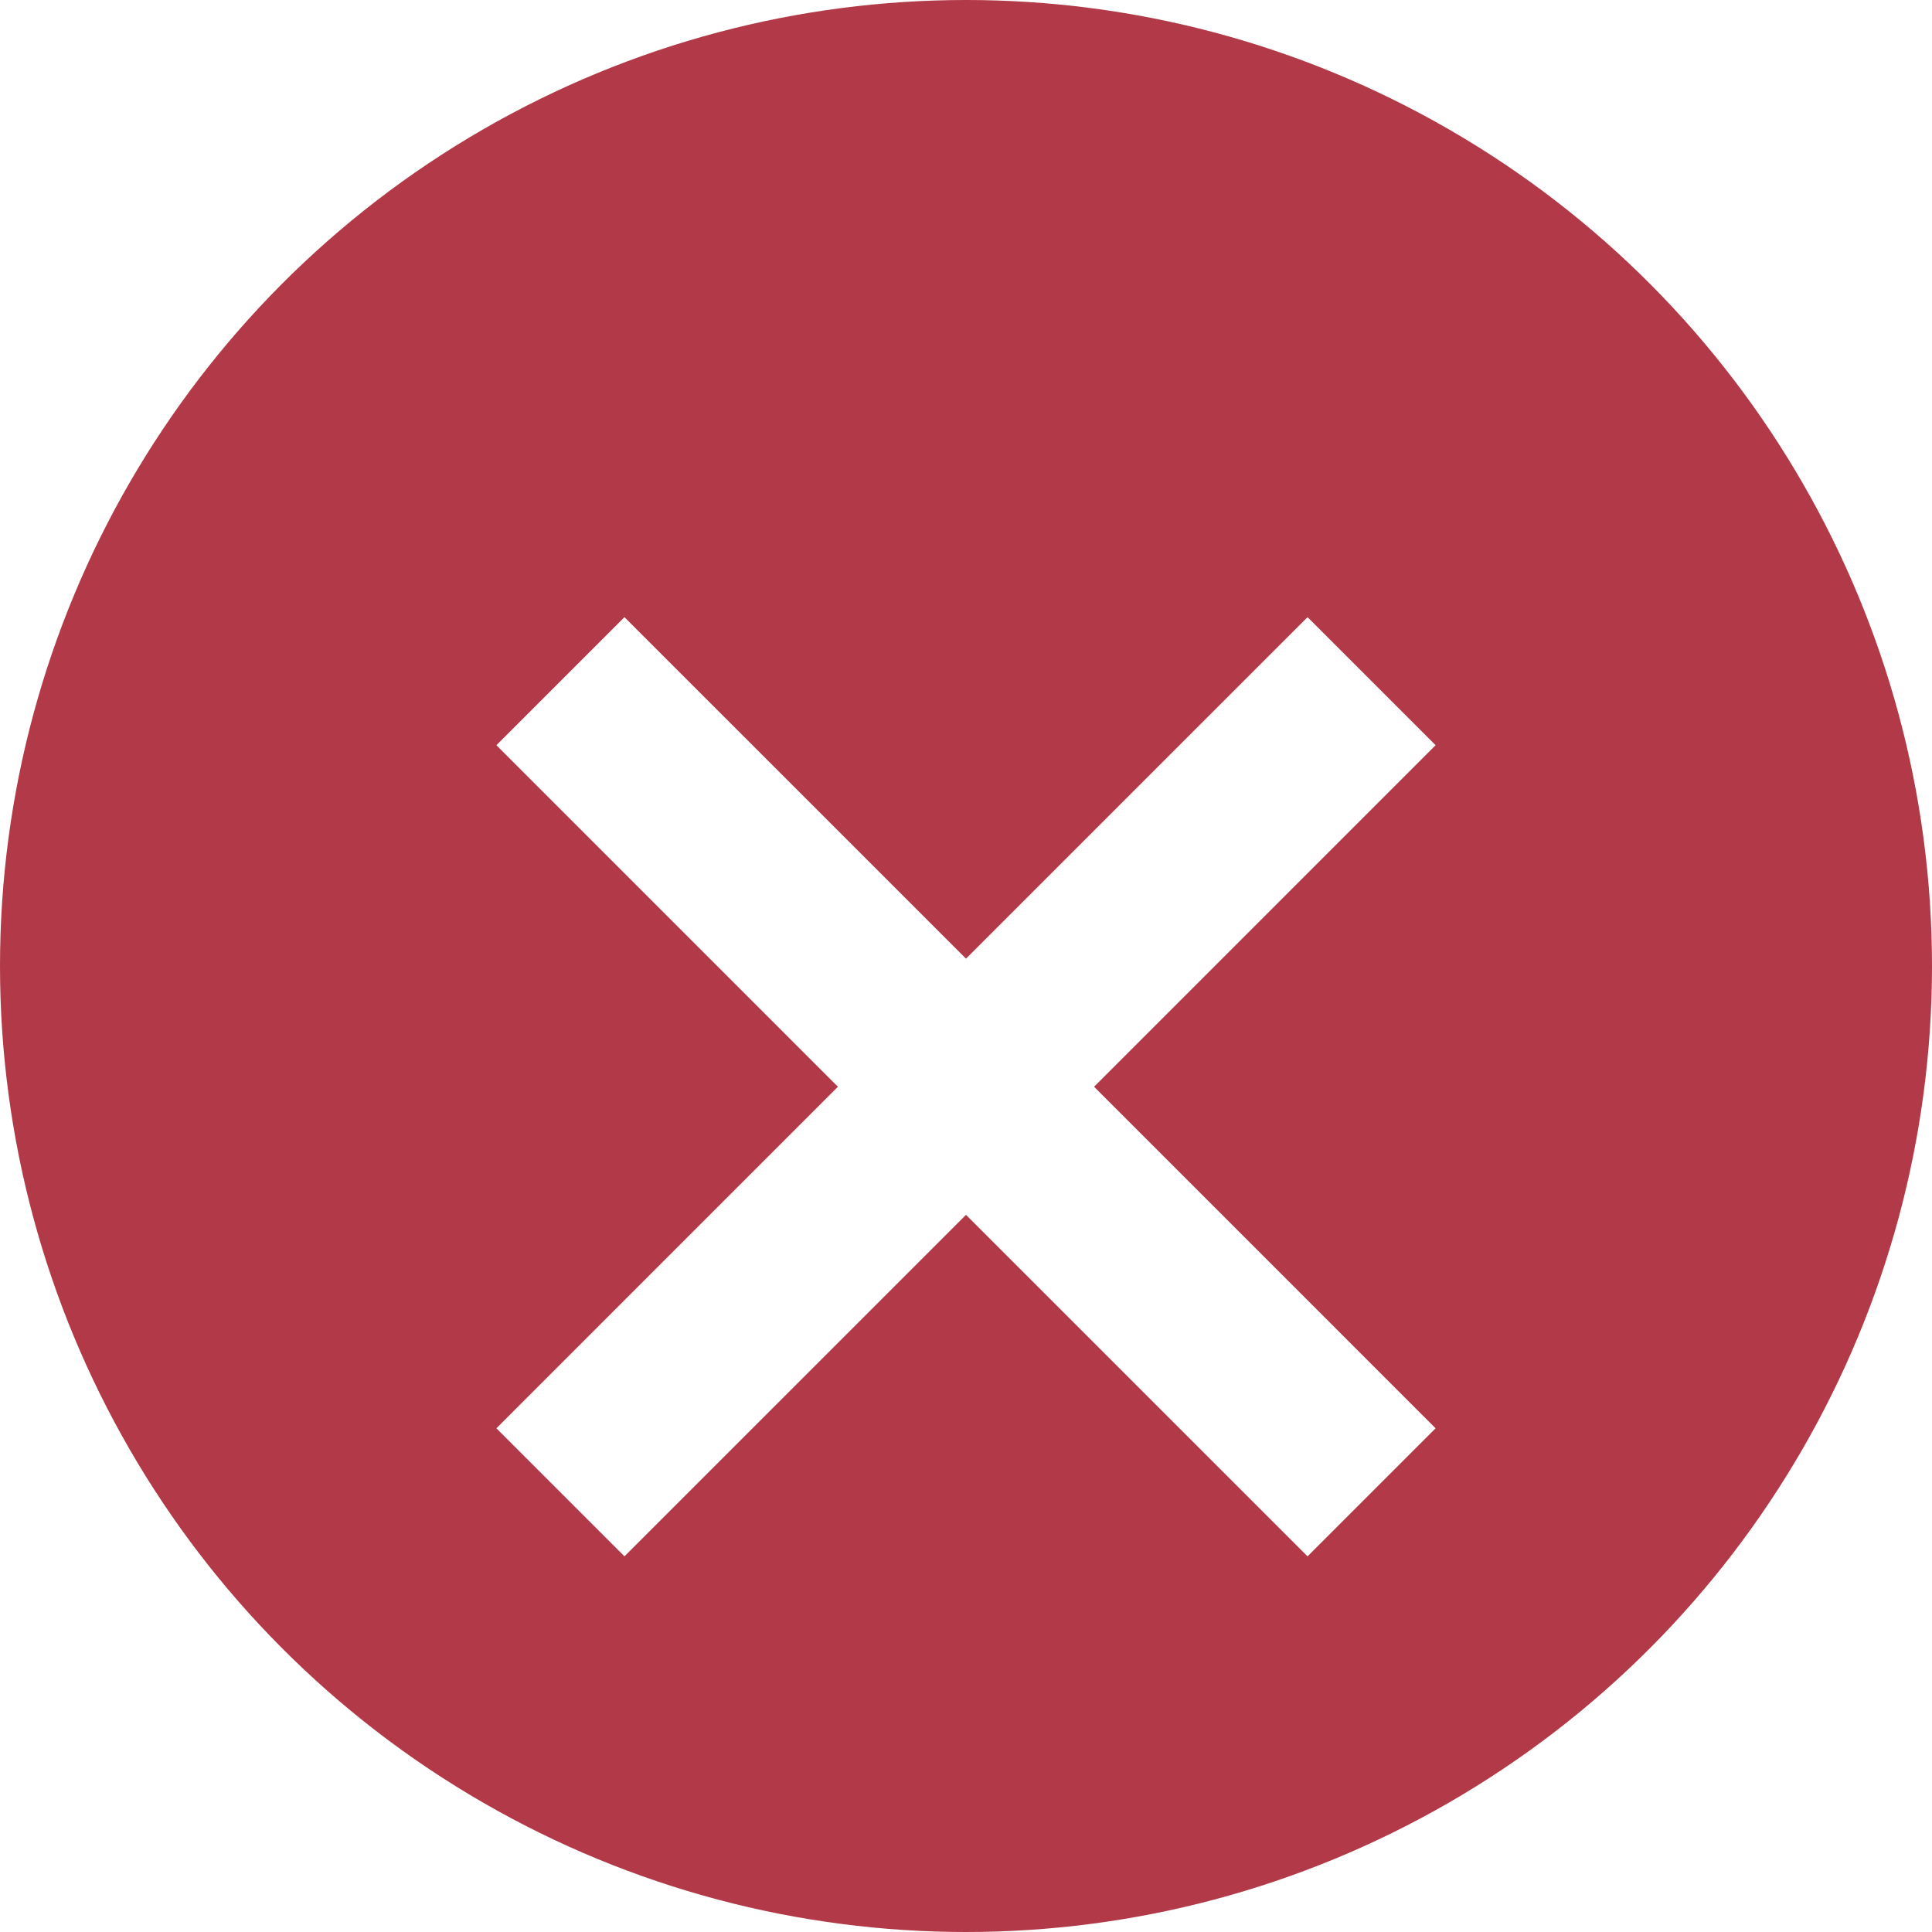 <svg width="64" height="64" viewBox="0 0 64 64" fill="none" xmlns="http://www.w3.org/2000/svg">
<g clip-path="url(#clip0_314_14)">
<rect width="64" height="64" fill="white"/>
<circle cx="32" cy="32" r="32" fill="#B23A48"/>
<g filter="url(#filter0_d_314_14)">
<path fill-rule="evenodd" clip-rule="evenodd" d="M47.556 20.686L43.314 16.444L32 27.757L20.686 16.444L16.444 20.686L27.757 32L16.444 43.314L20.686 47.556L32 36.243L43.314 47.556L47.556 43.314L36.243 32L47.556 20.686Z" fill="white"/>
</g>
</g>
<defs>
<filter id="filter0_d_314_14" x="12.444" y="16.444" width="39.113" height="39.113" filterUnits="userSpaceOnUse" color-interpolation-filters="sRGB">
<feFlood flood-opacity="0" result="BackgroundImageFix"/>
<feColorMatrix in="SourceAlpha" type="matrix" values="0 0 0 0 0 0 0 0 0 0 0 0 0 0 0 0 0 0 127 0" result="hardAlpha"/>
<feOffset dy="4"/>
<feGaussianBlur stdDeviation="2"/>
<feComposite in2="hardAlpha" operator="out"/>
<feColorMatrix type="matrix" values="0 0 0 0 0 0 0 0 0 0 0 0 0 0 0 0 0 0 0.25 0"/>
<feBlend mode="normal" in2="BackgroundImageFix" result="effect1_dropShadow_314_14"/>
<feBlend mode="normal" in="SourceGraphic" in2="effect1_dropShadow_314_14" result="shape"/>
</filter>
<clipPath id="clip0_314_14">
<rect width="64" height="64" fill="white"/>
</clipPath>
</defs>
</svg>
